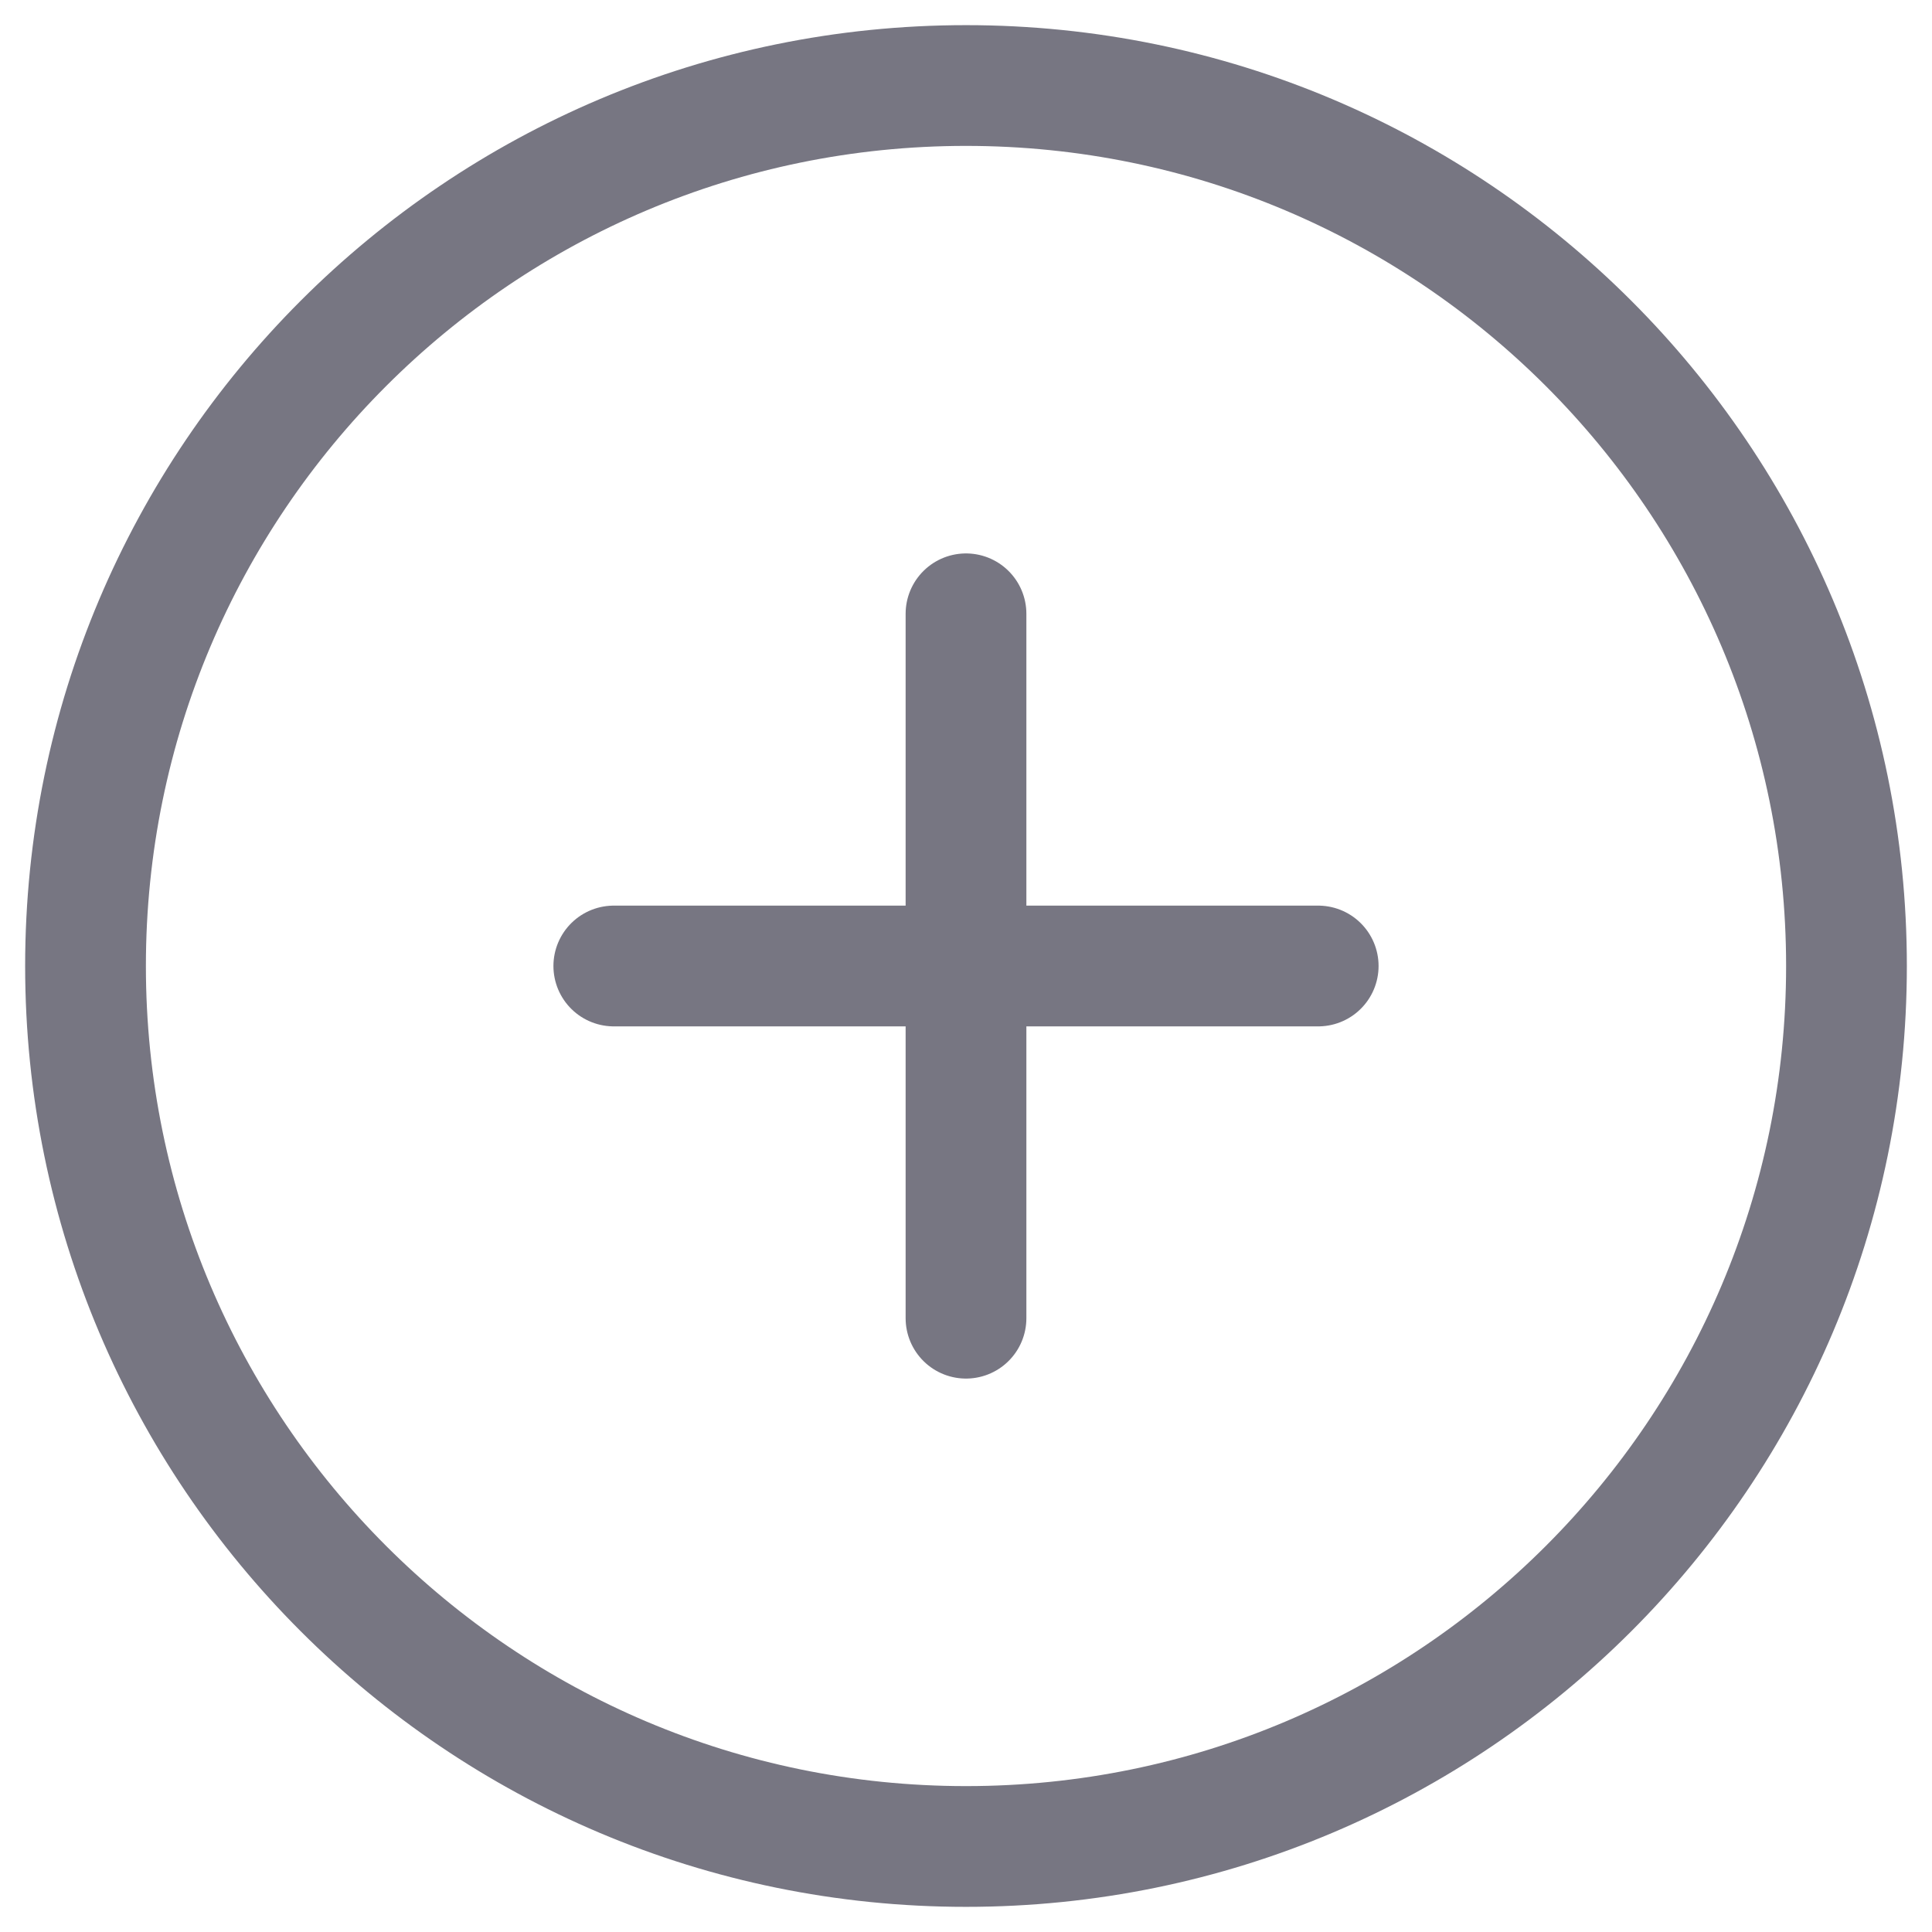 <svg width="64" height="64" viewBox="0 0 64 64" fill="none" xmlns="http://www.w3.org/2000/svg">
	<path d="M32 20.333V32M32 32V43.667M32 32H43.667M32 32H20.333" stroke="#777682" stroke-width="4" stroke-linecap="round" />
	<path d="M32 61.167C48.108 61.167 61.167 48.108 61.167 32C61.167 15.892 48.108 2.833 32 2.833C15.892 2.833 2.833 15.892 2.833 32C2.833 48.108 15.892 61.167 32 61.167Z" stroke="#777682" stroke-width="4" />
</svg>
